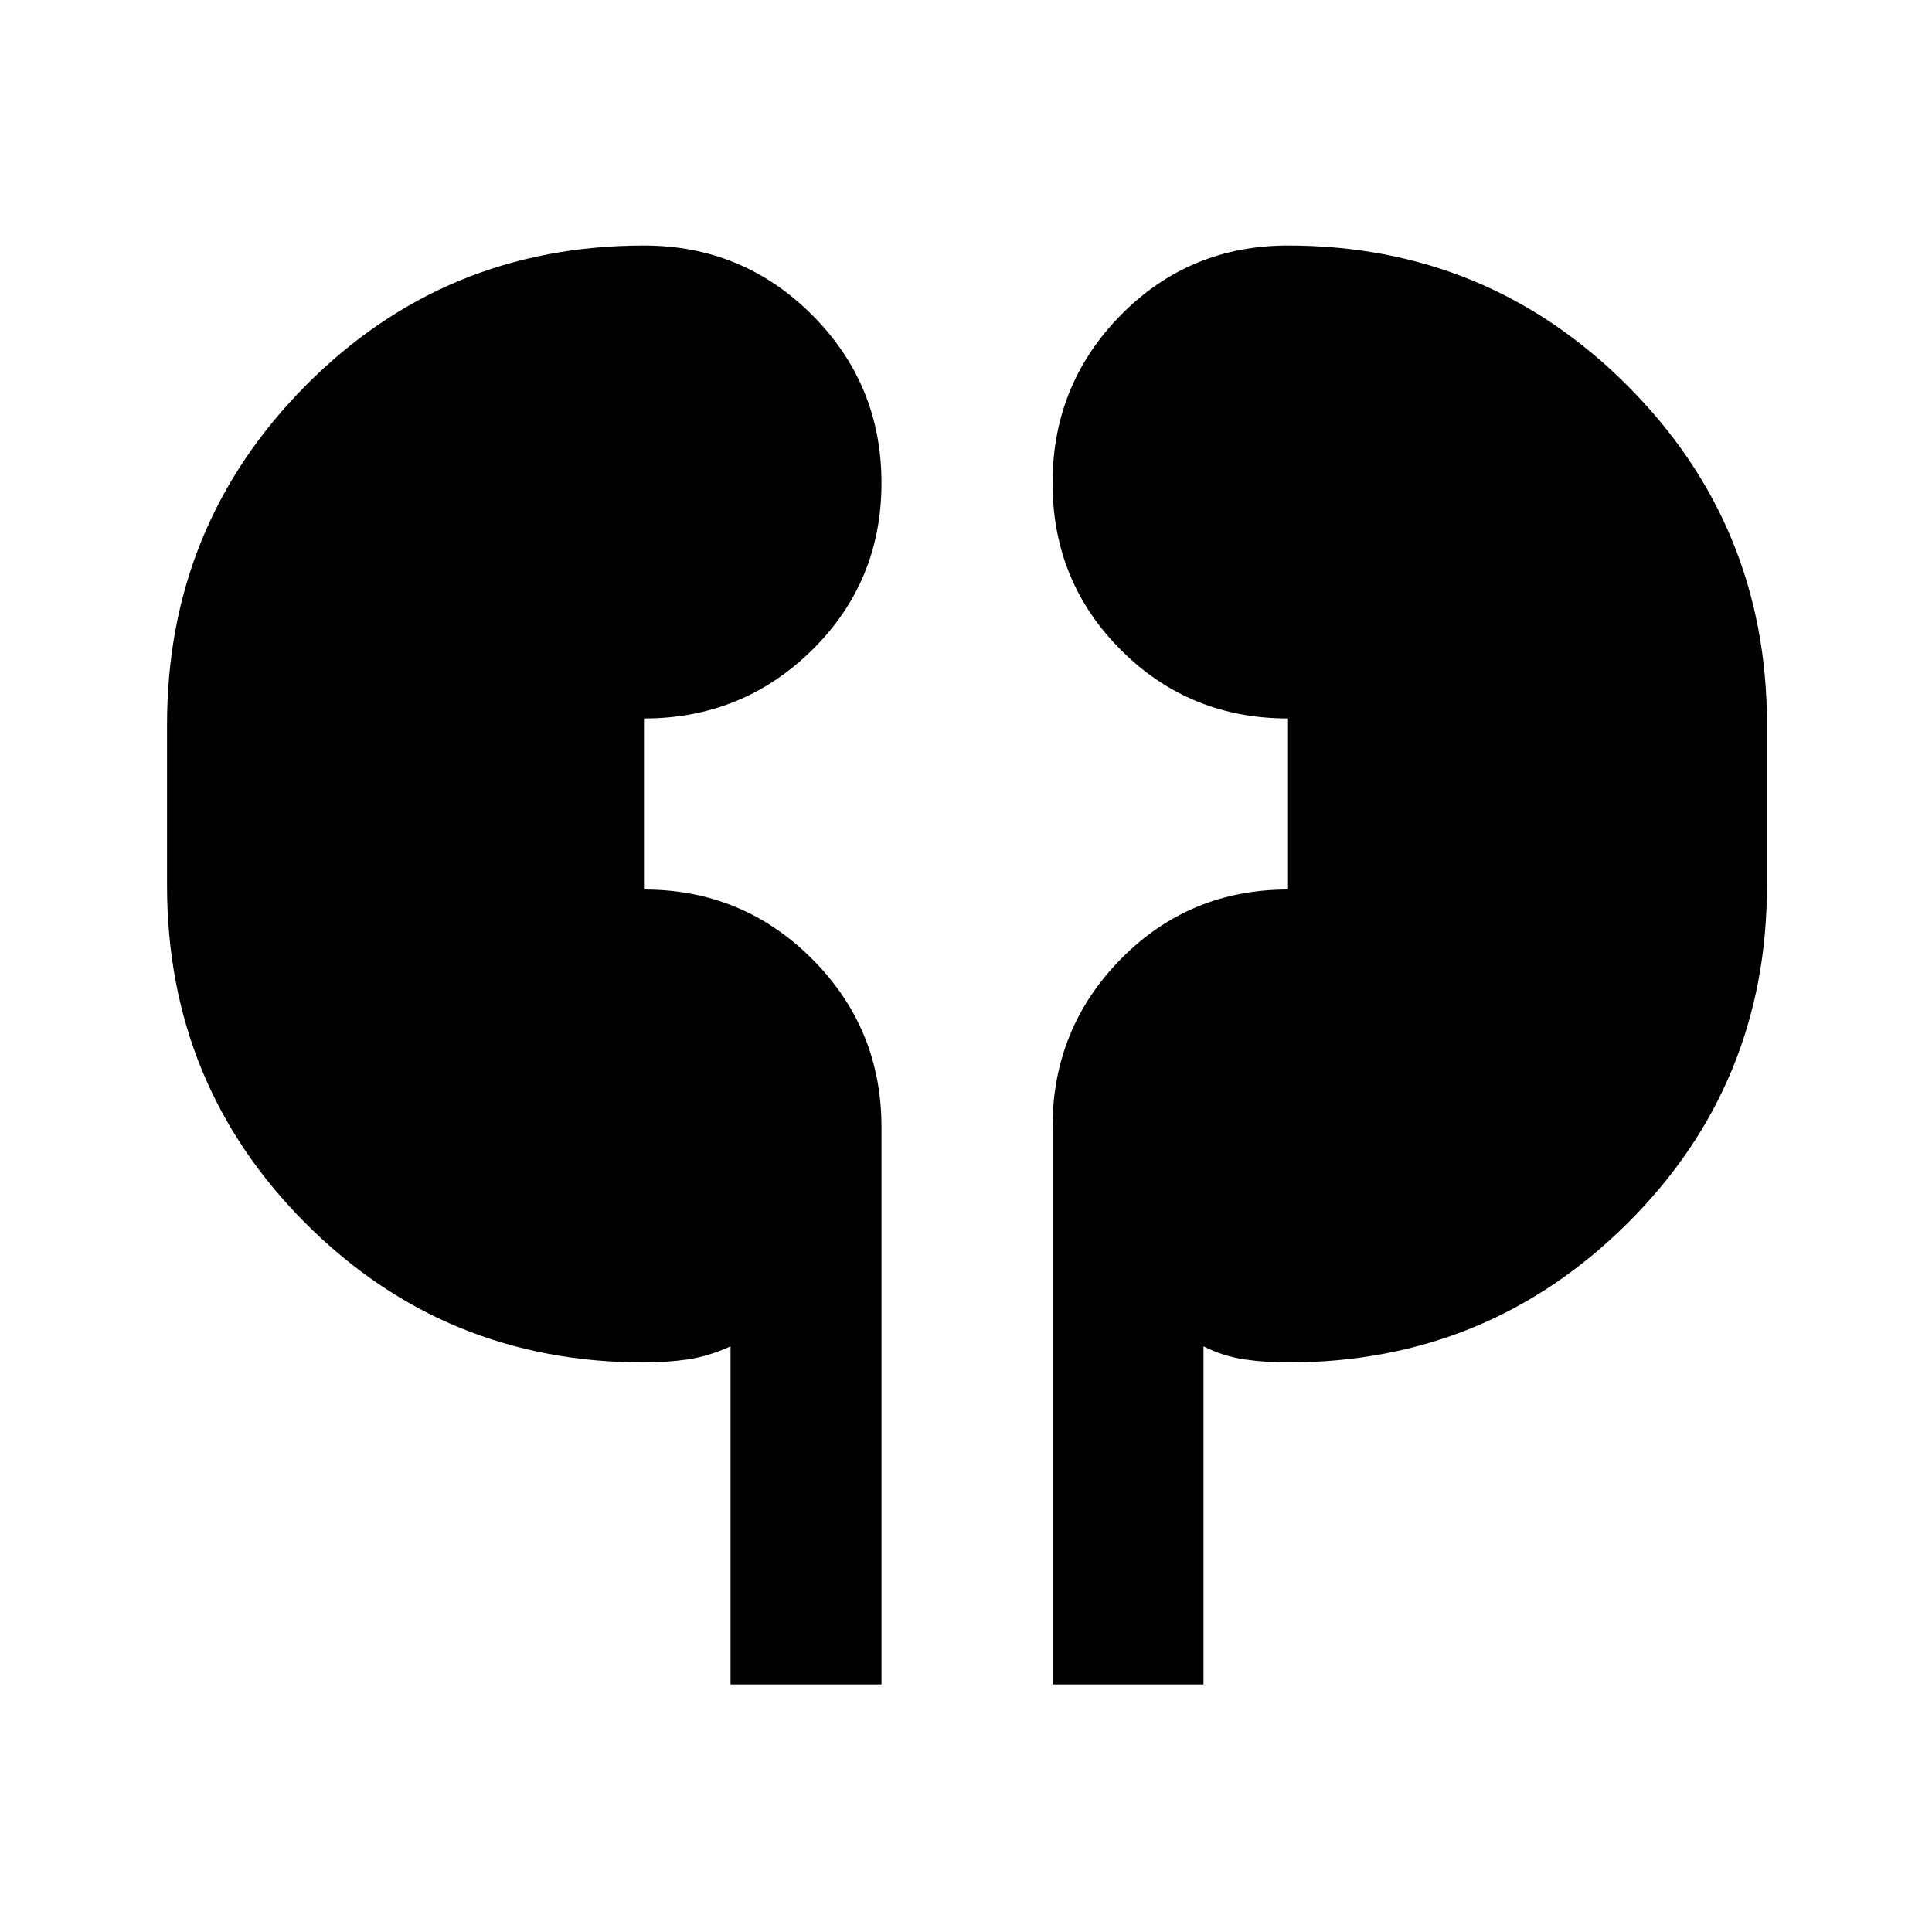<svg xmlns="http://www.w3.org/2000/svg" height="24" width="24"><path d="M9.075 20.925v-4.2q-.275.125-.537.163-.263.037-.538.037-2.475 0-4.2-1.725T2.075 11V9q0-2.475 1.725-4.213Q5.525 3.05 8 3.05q1.225 0 2.088.862.862.863.862 2.088t-.862 2.075q-.863.85-2.088.85v2.125q1.225 0 2.088.862.862.863.862 2.088v6.925Zm4 0V14q0-1.225.85-2.088.85-.862 2.075-.862V8.925q-1.225 0-2.075-.85-.85-.85-.85-2.075t.85-2.088q.85-.862 2.075-.862 2.475 0 4.213 1.737Q21.95 6.525 21.95 9v2q0 2.475-1.737 4.2-1.738 1.725-4.213 1.725-.275 0-.537-.037-.263-.038-.513-.163v4.2Z"/></svg>